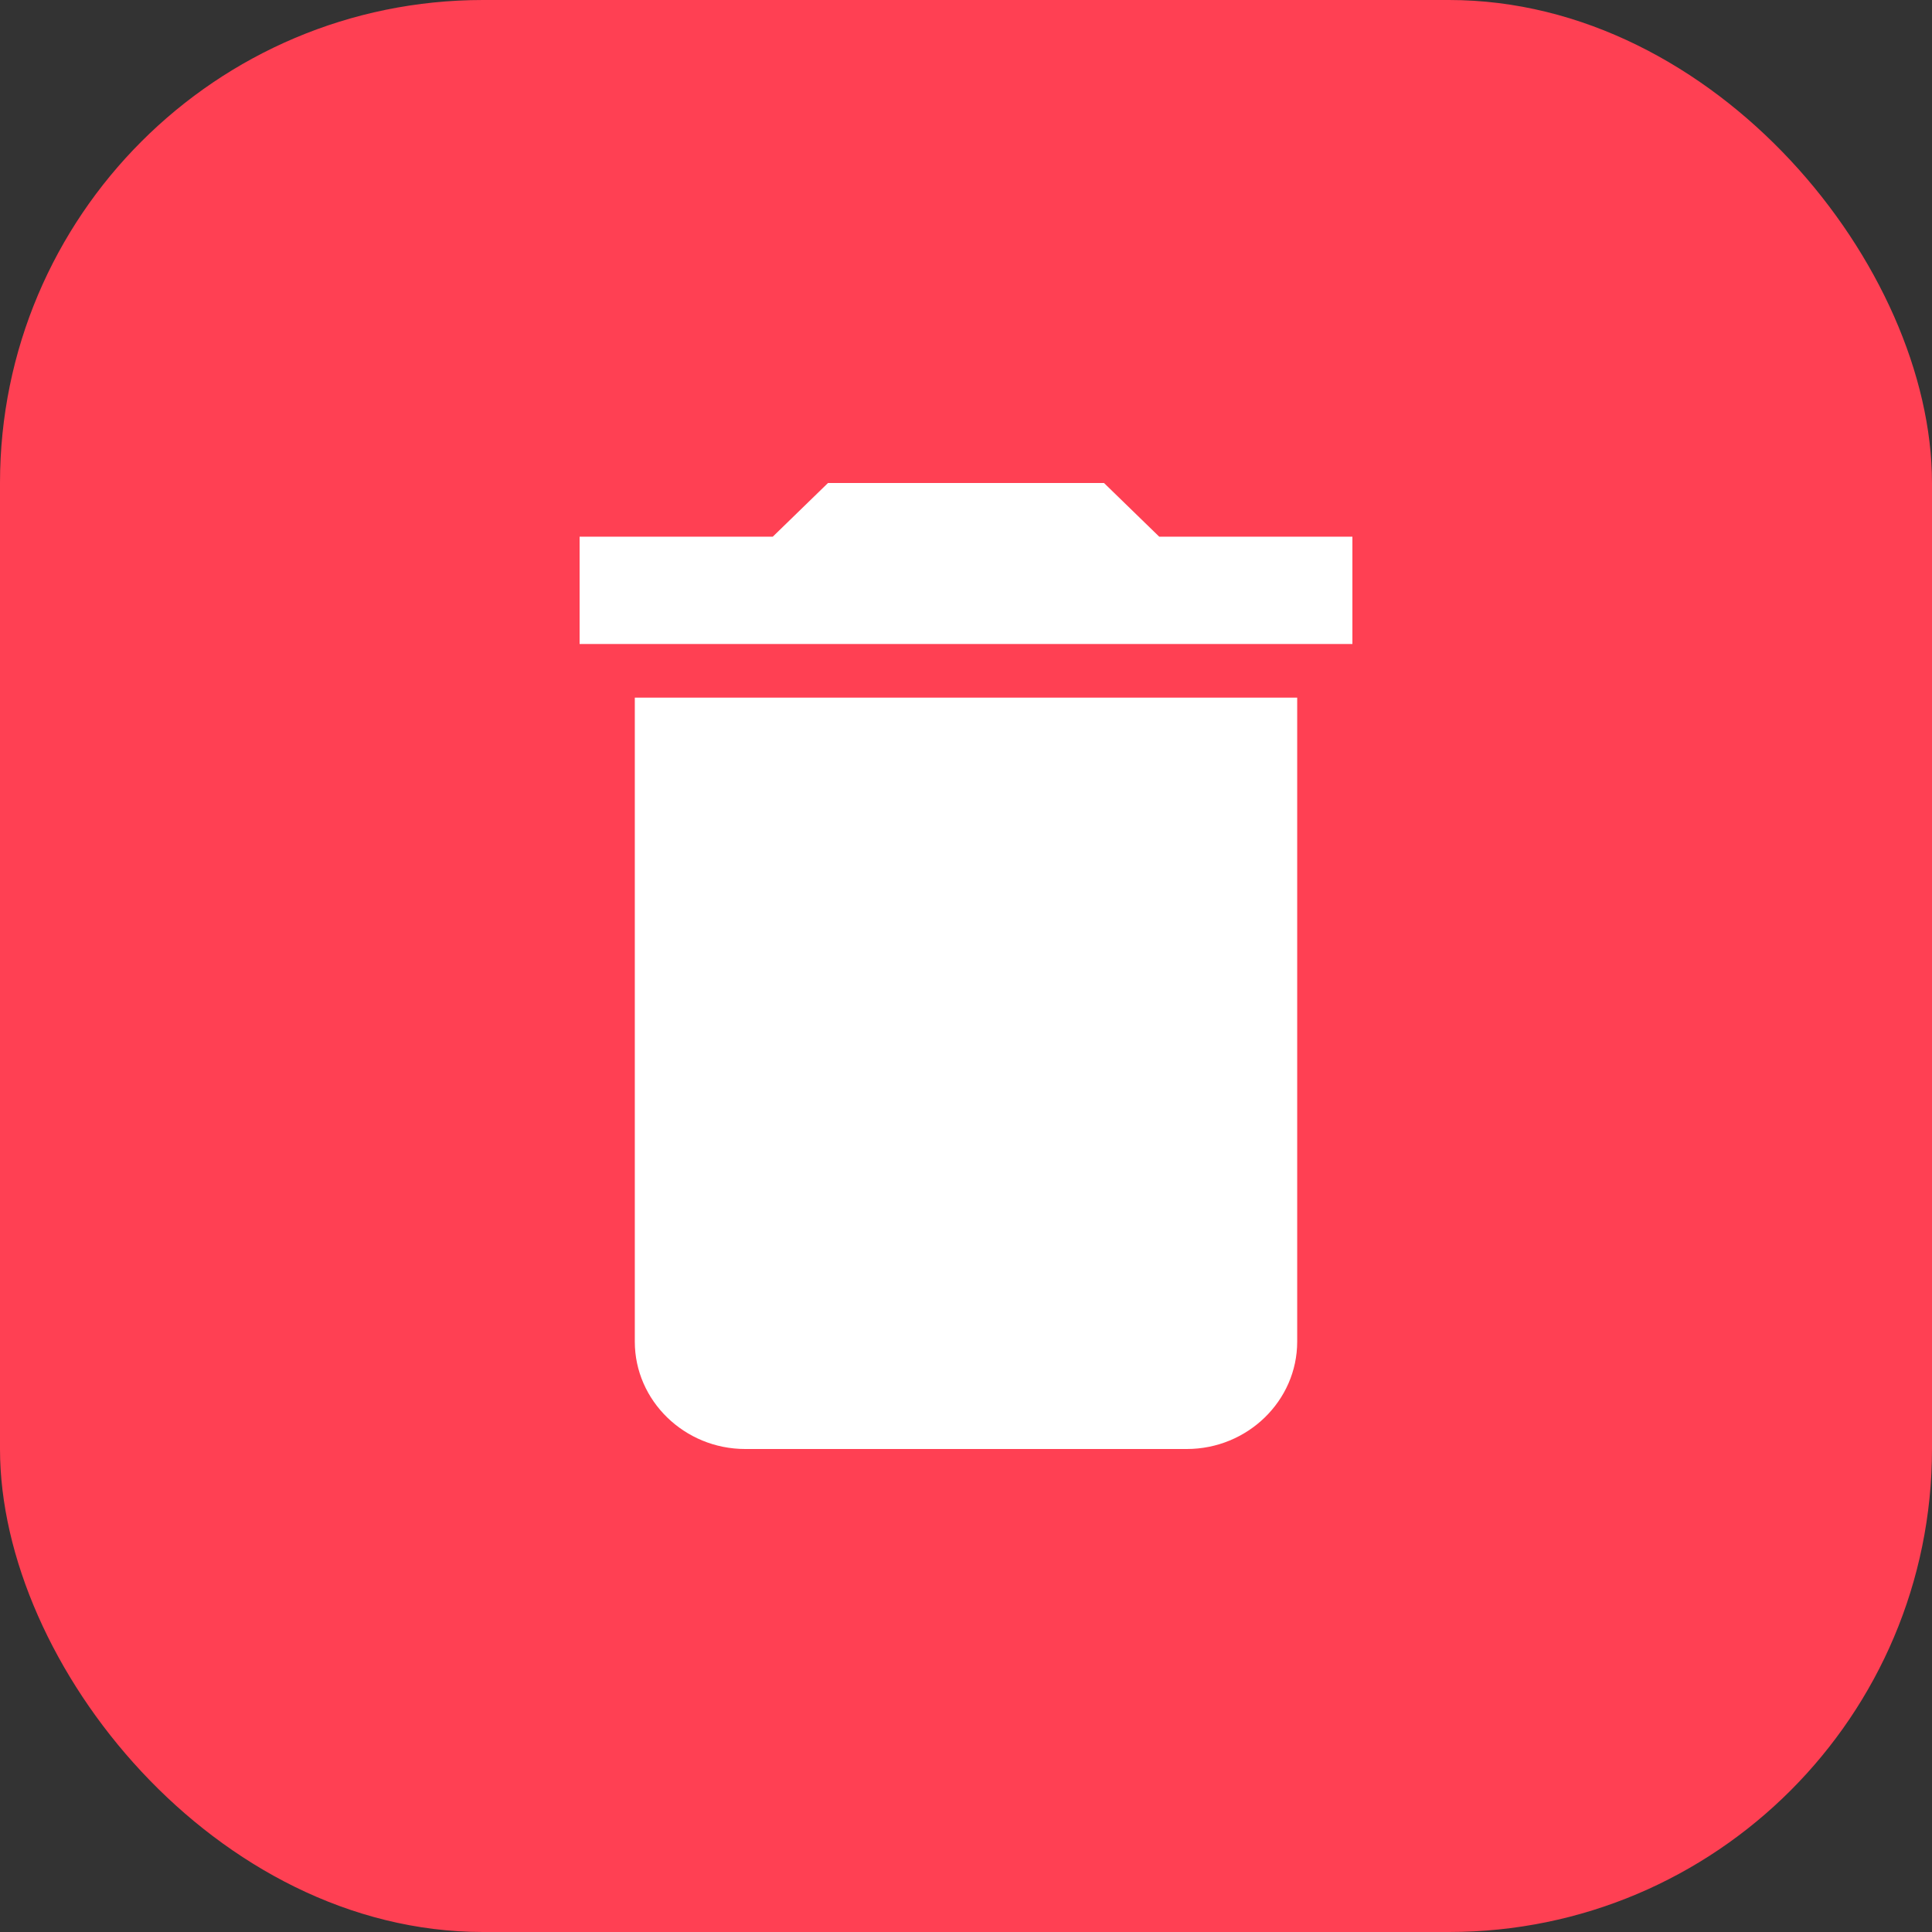<svg width="40" height="40" viewBox="0 0 40 40" fill="none" xmlns="http://www.w3.org/2000/svg">
<rect x="0" y="0" width="40" height="40" fill="#333333" stroke="none"/>
<g id="delete_btn">
<rect id="Rectangle 215" width="40" height="40" rx="10" fill="#FF4053"/>
<path id="Vector" d="M13.143 27.778C13.143 29 14.171 30 15.429 30H24.571C25.829 30 26.857 29 26.857 27.778V14.444H13.143V27.778ZM28 11.111H24L22.857 10H17.143L16 11.111H12V13.333H28V11.111Z" fill="white"/>
</g>
</svg>
